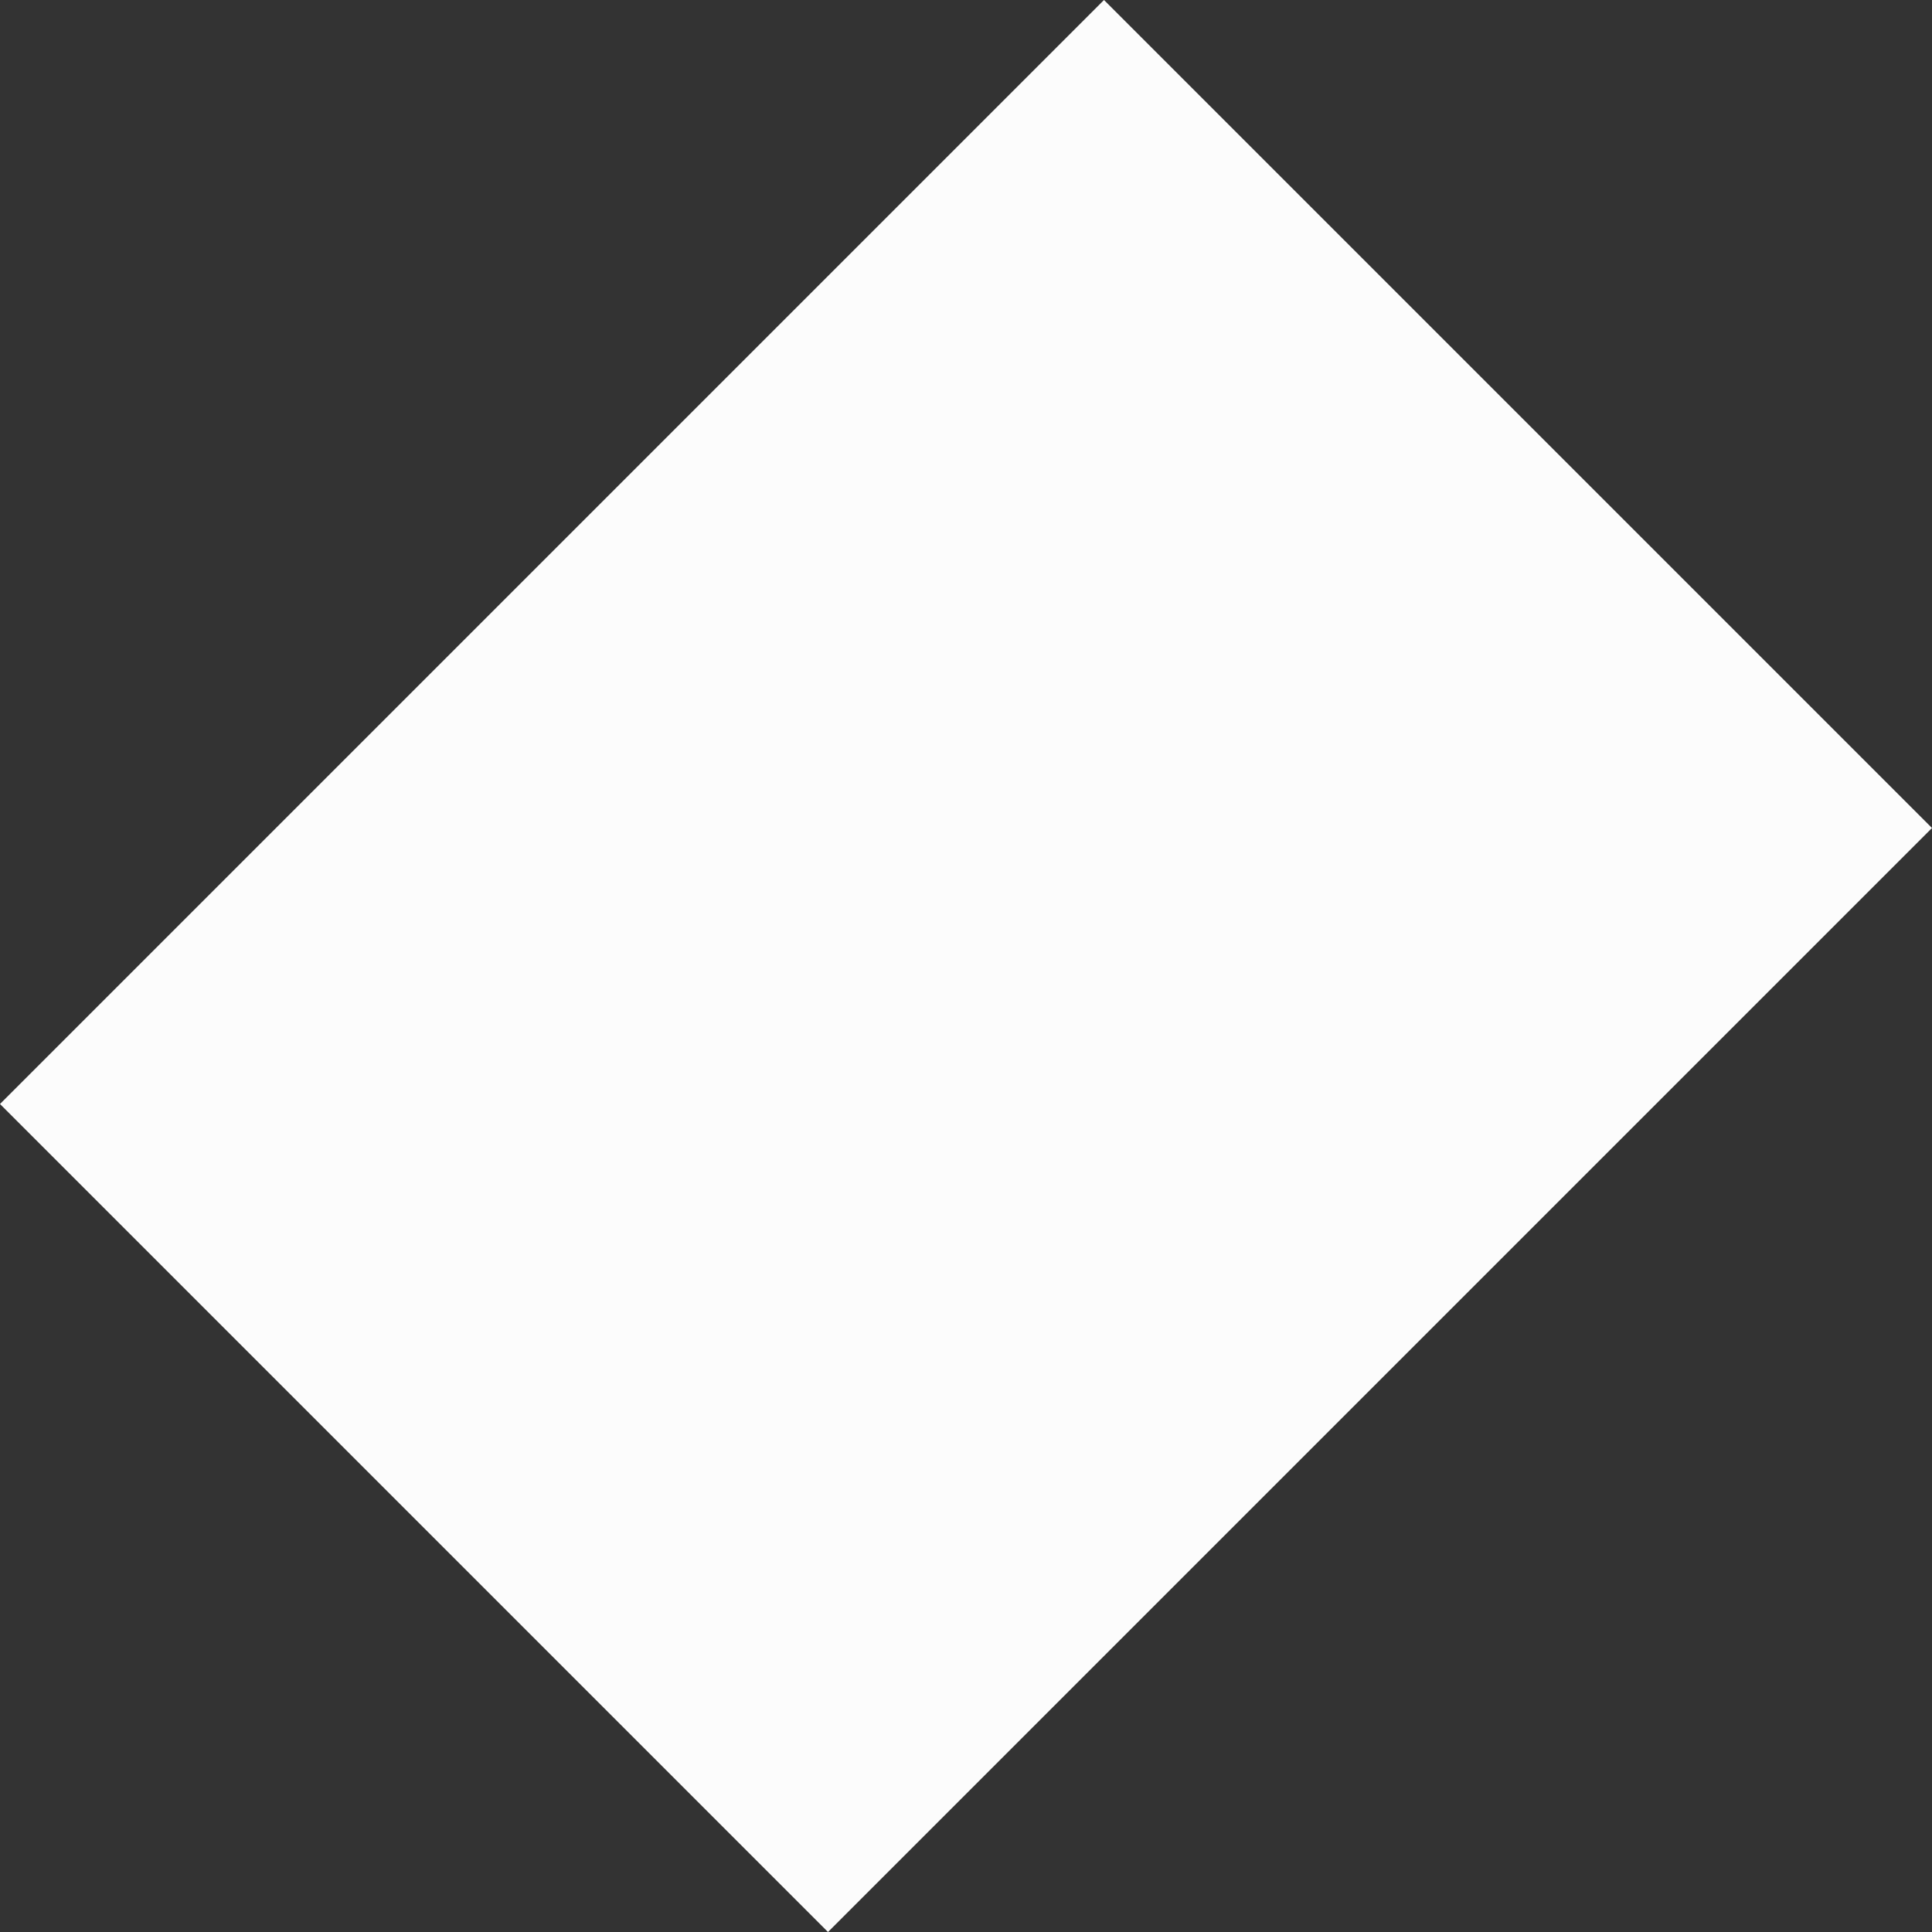 <?xml version="1.0" encoding="UTF-8"?><svg xmlns="http://www.w3.org/2000/svg" width="1080" height="1080" viewBox="0 0 1080 1080"><rect x="0" y="0" width="1080" height="1080" fill="#333333" stroke="none"/><g id="a"/><g id="b"><g id="c"><rect id="d" x="212.71" y="103.61" width="654.58" height="872.77" transform="translate(540 1303.68) rotate(-135)" fill="#fcfcfc"/></g></g></svg>